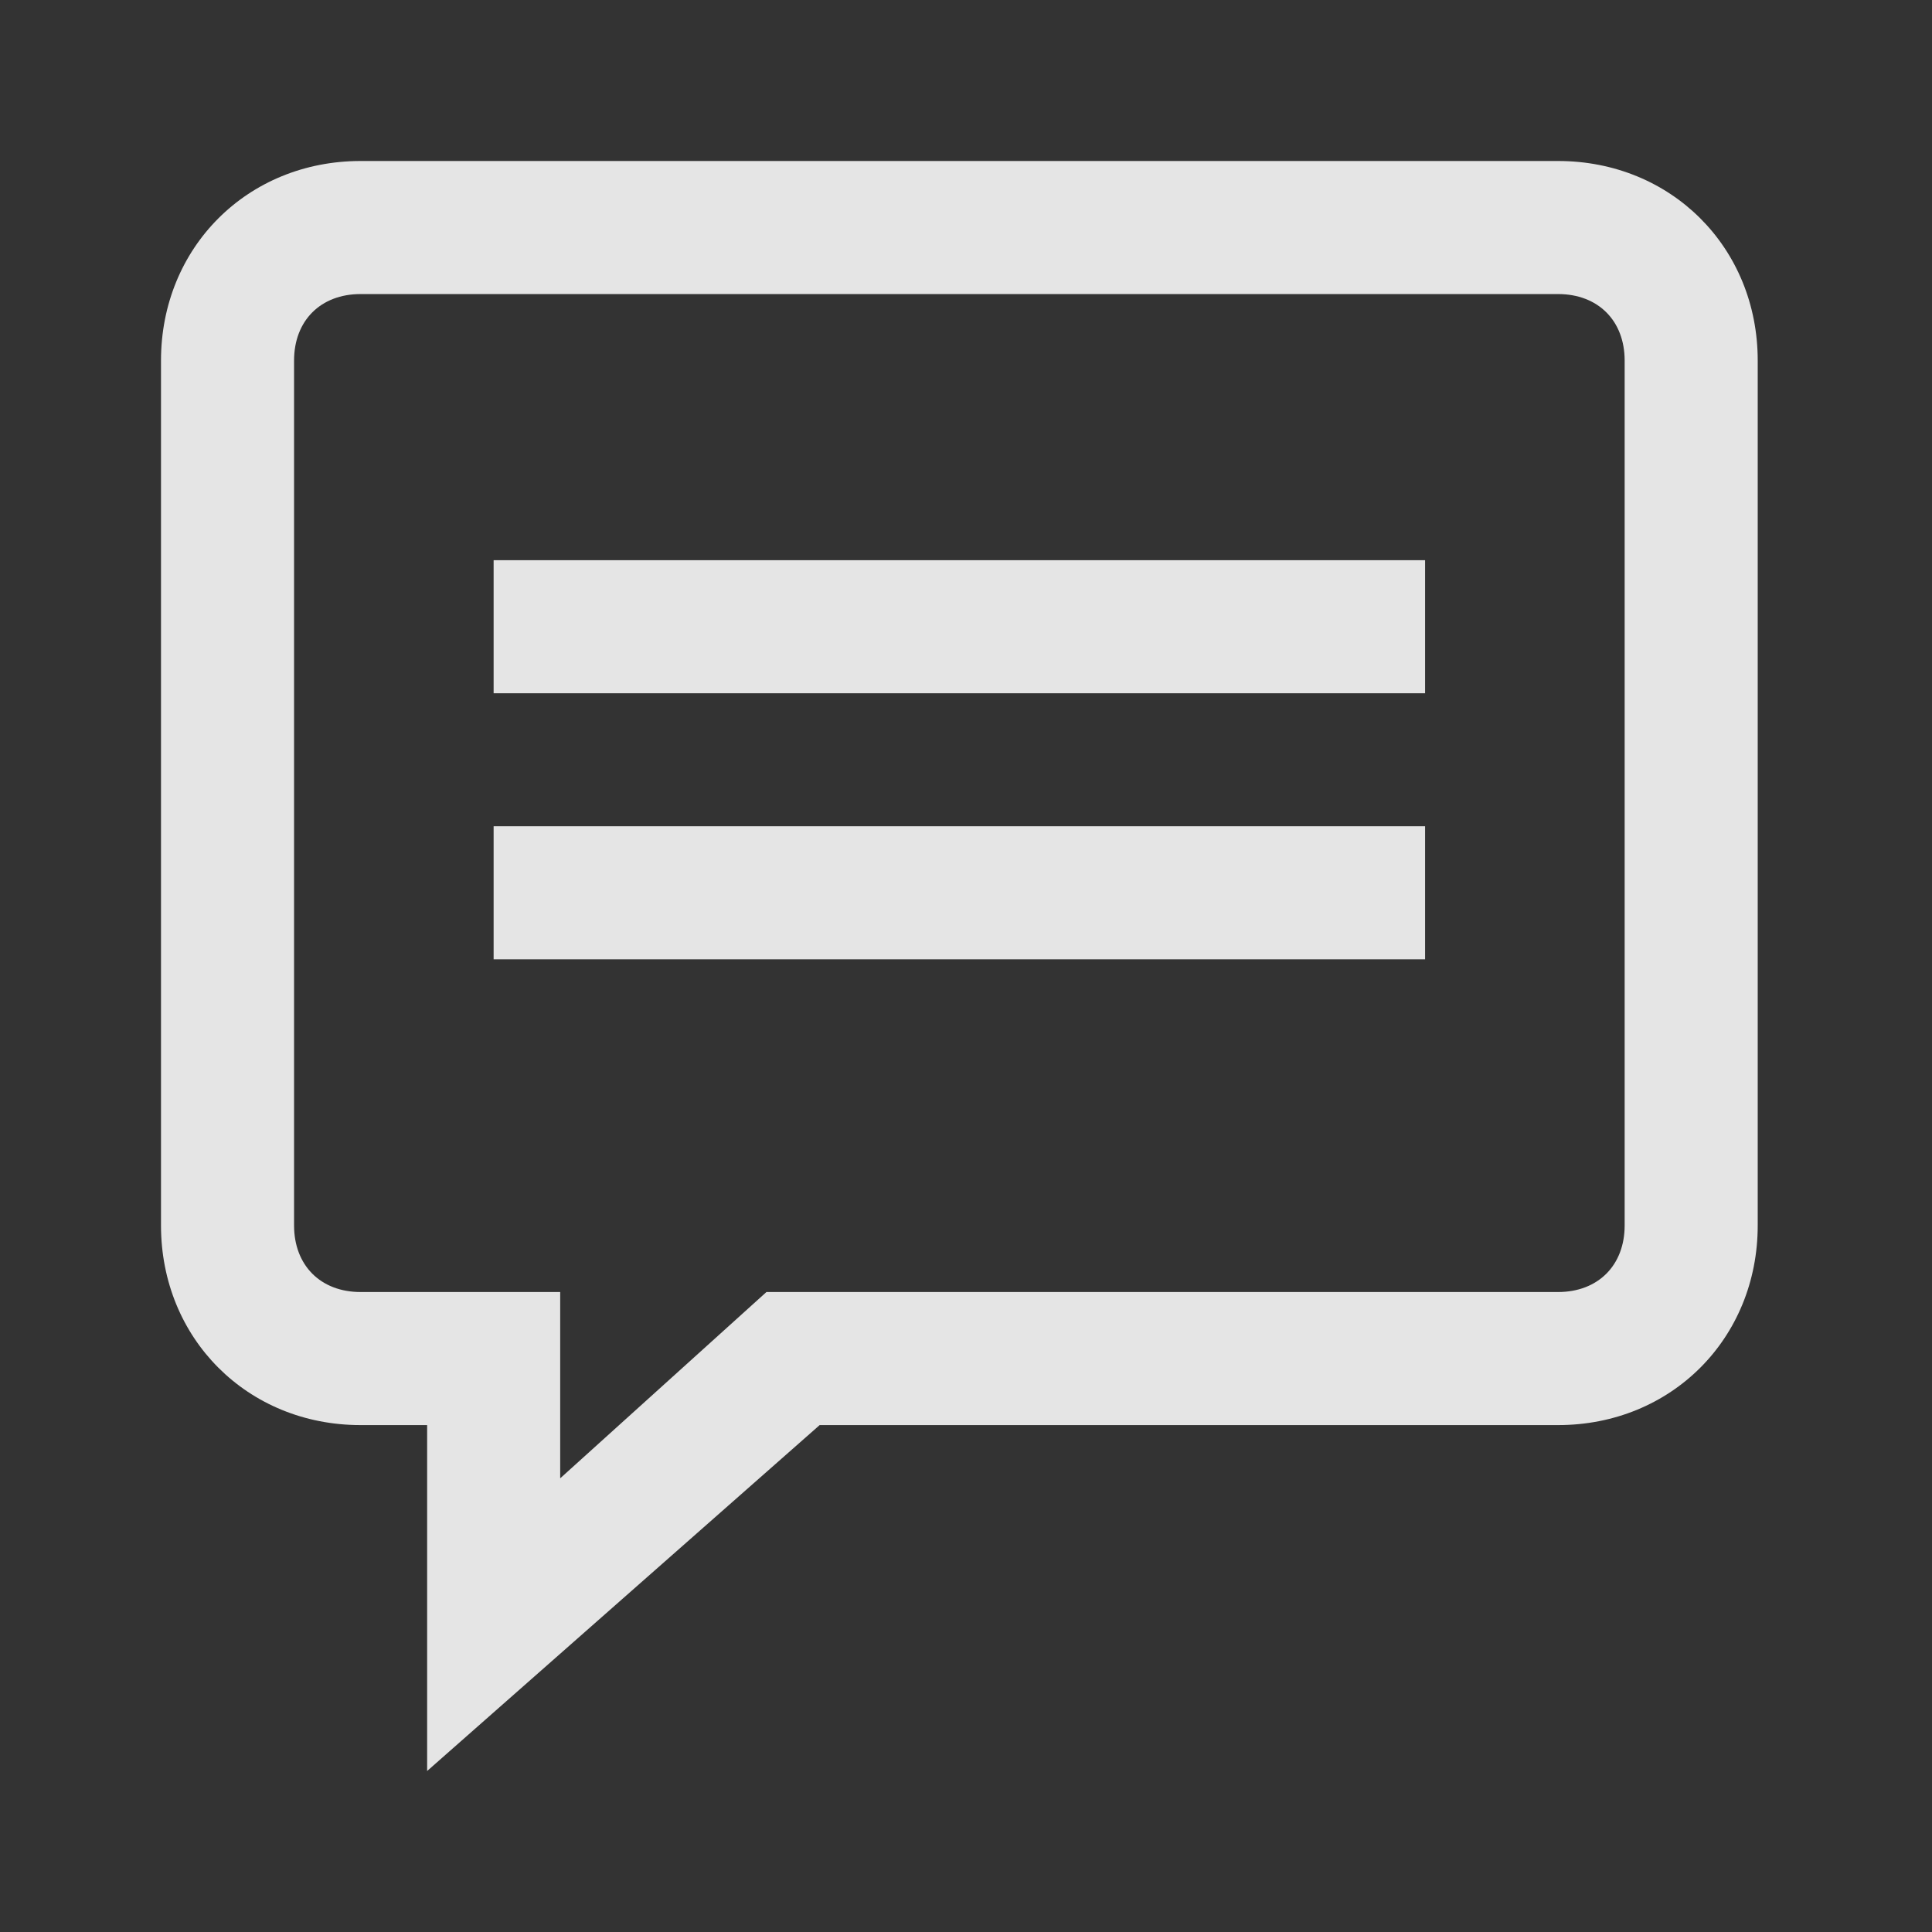 <svg width="24" height="24" viewBox="0 0 24 24" fill="none" xmlns="http://www.w3.org/2000/svg">
<rect x="0" y="0" width="24" height="24" fill="#333333" stroke="none"/>
<path d="M19.355 2H4.479C3.074 2 2 3.074 2 4.479V15.223C2 16.628 3.074 17.703 4.479 17.703H5.306V22L10.182 17.703H19.355C20.76 17.703 21.835 16.628 21.835 15.223V4.479C21.835 3.074 20.76 2 19.355 2ZM20.182 15.223C20.182 15.719 19.851 16.05 19.355 16.05H9.521L6.959 18.364V16.05H4.479C3.983 16.05 3.653 15.719 3.653 15.223V4.479C3.653 3.983 3.983 3.653 4.479 3.653H19.355C19.851 3.653 20.182 3.983 20.182 4.479V15.223Z" fill="white" fill-opacity="0.87"/>
<path d="M17.703 6.959H6.132V8.612H17.703V6.959Z" fill="white" fill-opacity="0.87"/>
<path d="M17.703 10.264H6.132V11.917H17.703V10.264Z" fill="white" fill-opacity="0.87"/>
</svg>
